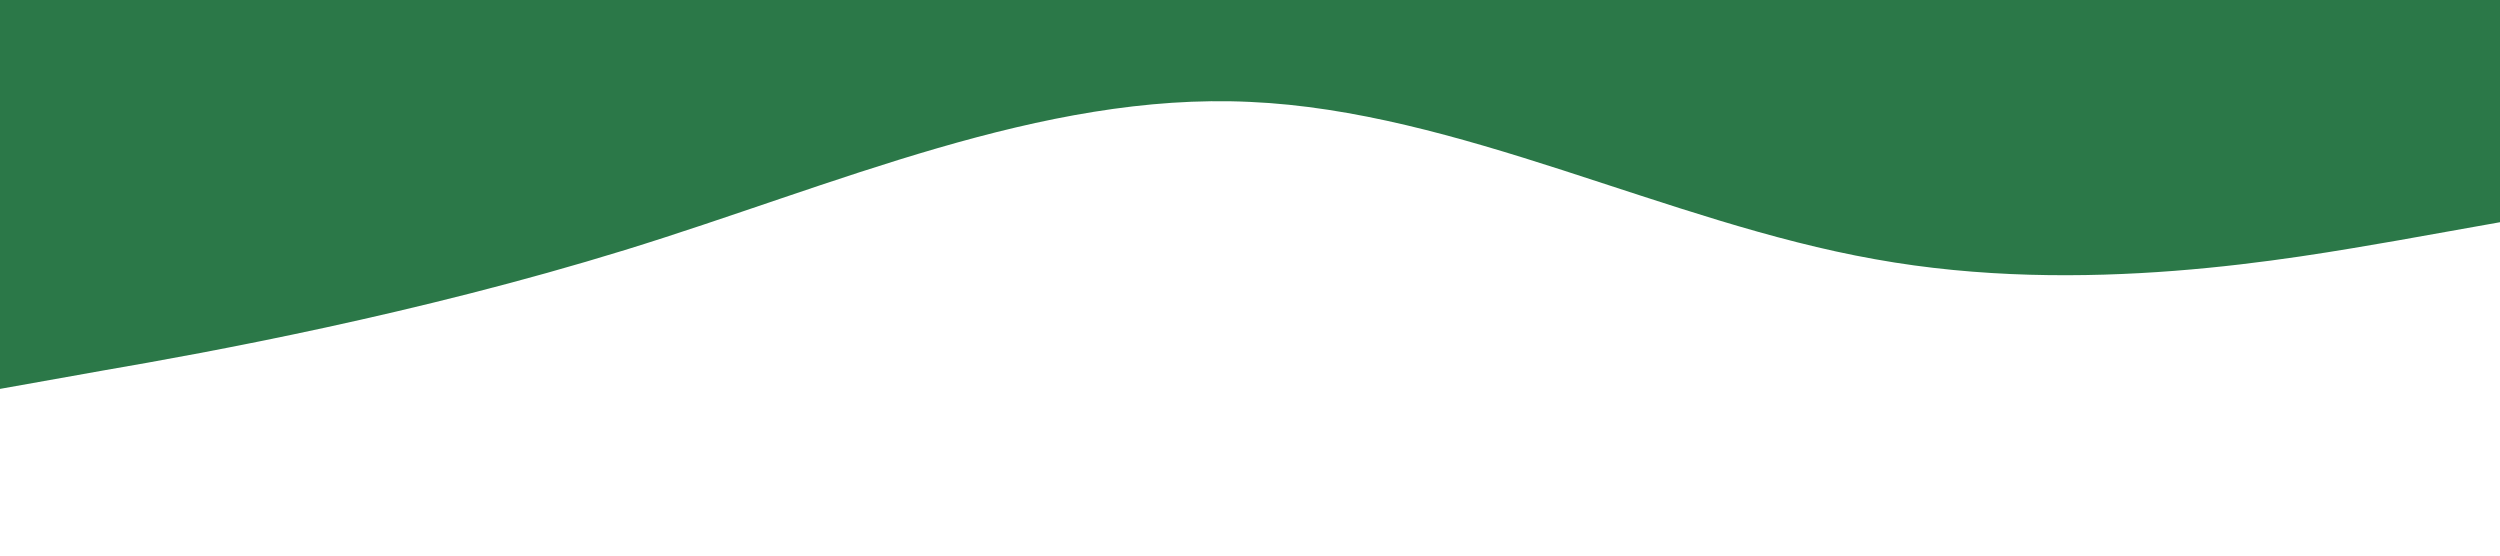 <?xml version="1.0" standalone="no"?>
  <svg xmlns="http://www.w3.org/2000/svg" viewBox="0 0 1440 320">
    <path fill="#2B7848" fill-opacity="1" 
    d="M0,224L60,213.3C120,203,240,181,360,144C480,107,600,53,720,58.7C840,64,960,128,1080,149.3C1200,171,1320,149,1380,138.7L1440,128L1440,0L1380,0C1320,0,1200,0,1080,0C960,0,840,0,720,0C600,0,480,0,360,0C240,0,120,0,60,0L0,0Z"></path></svg>